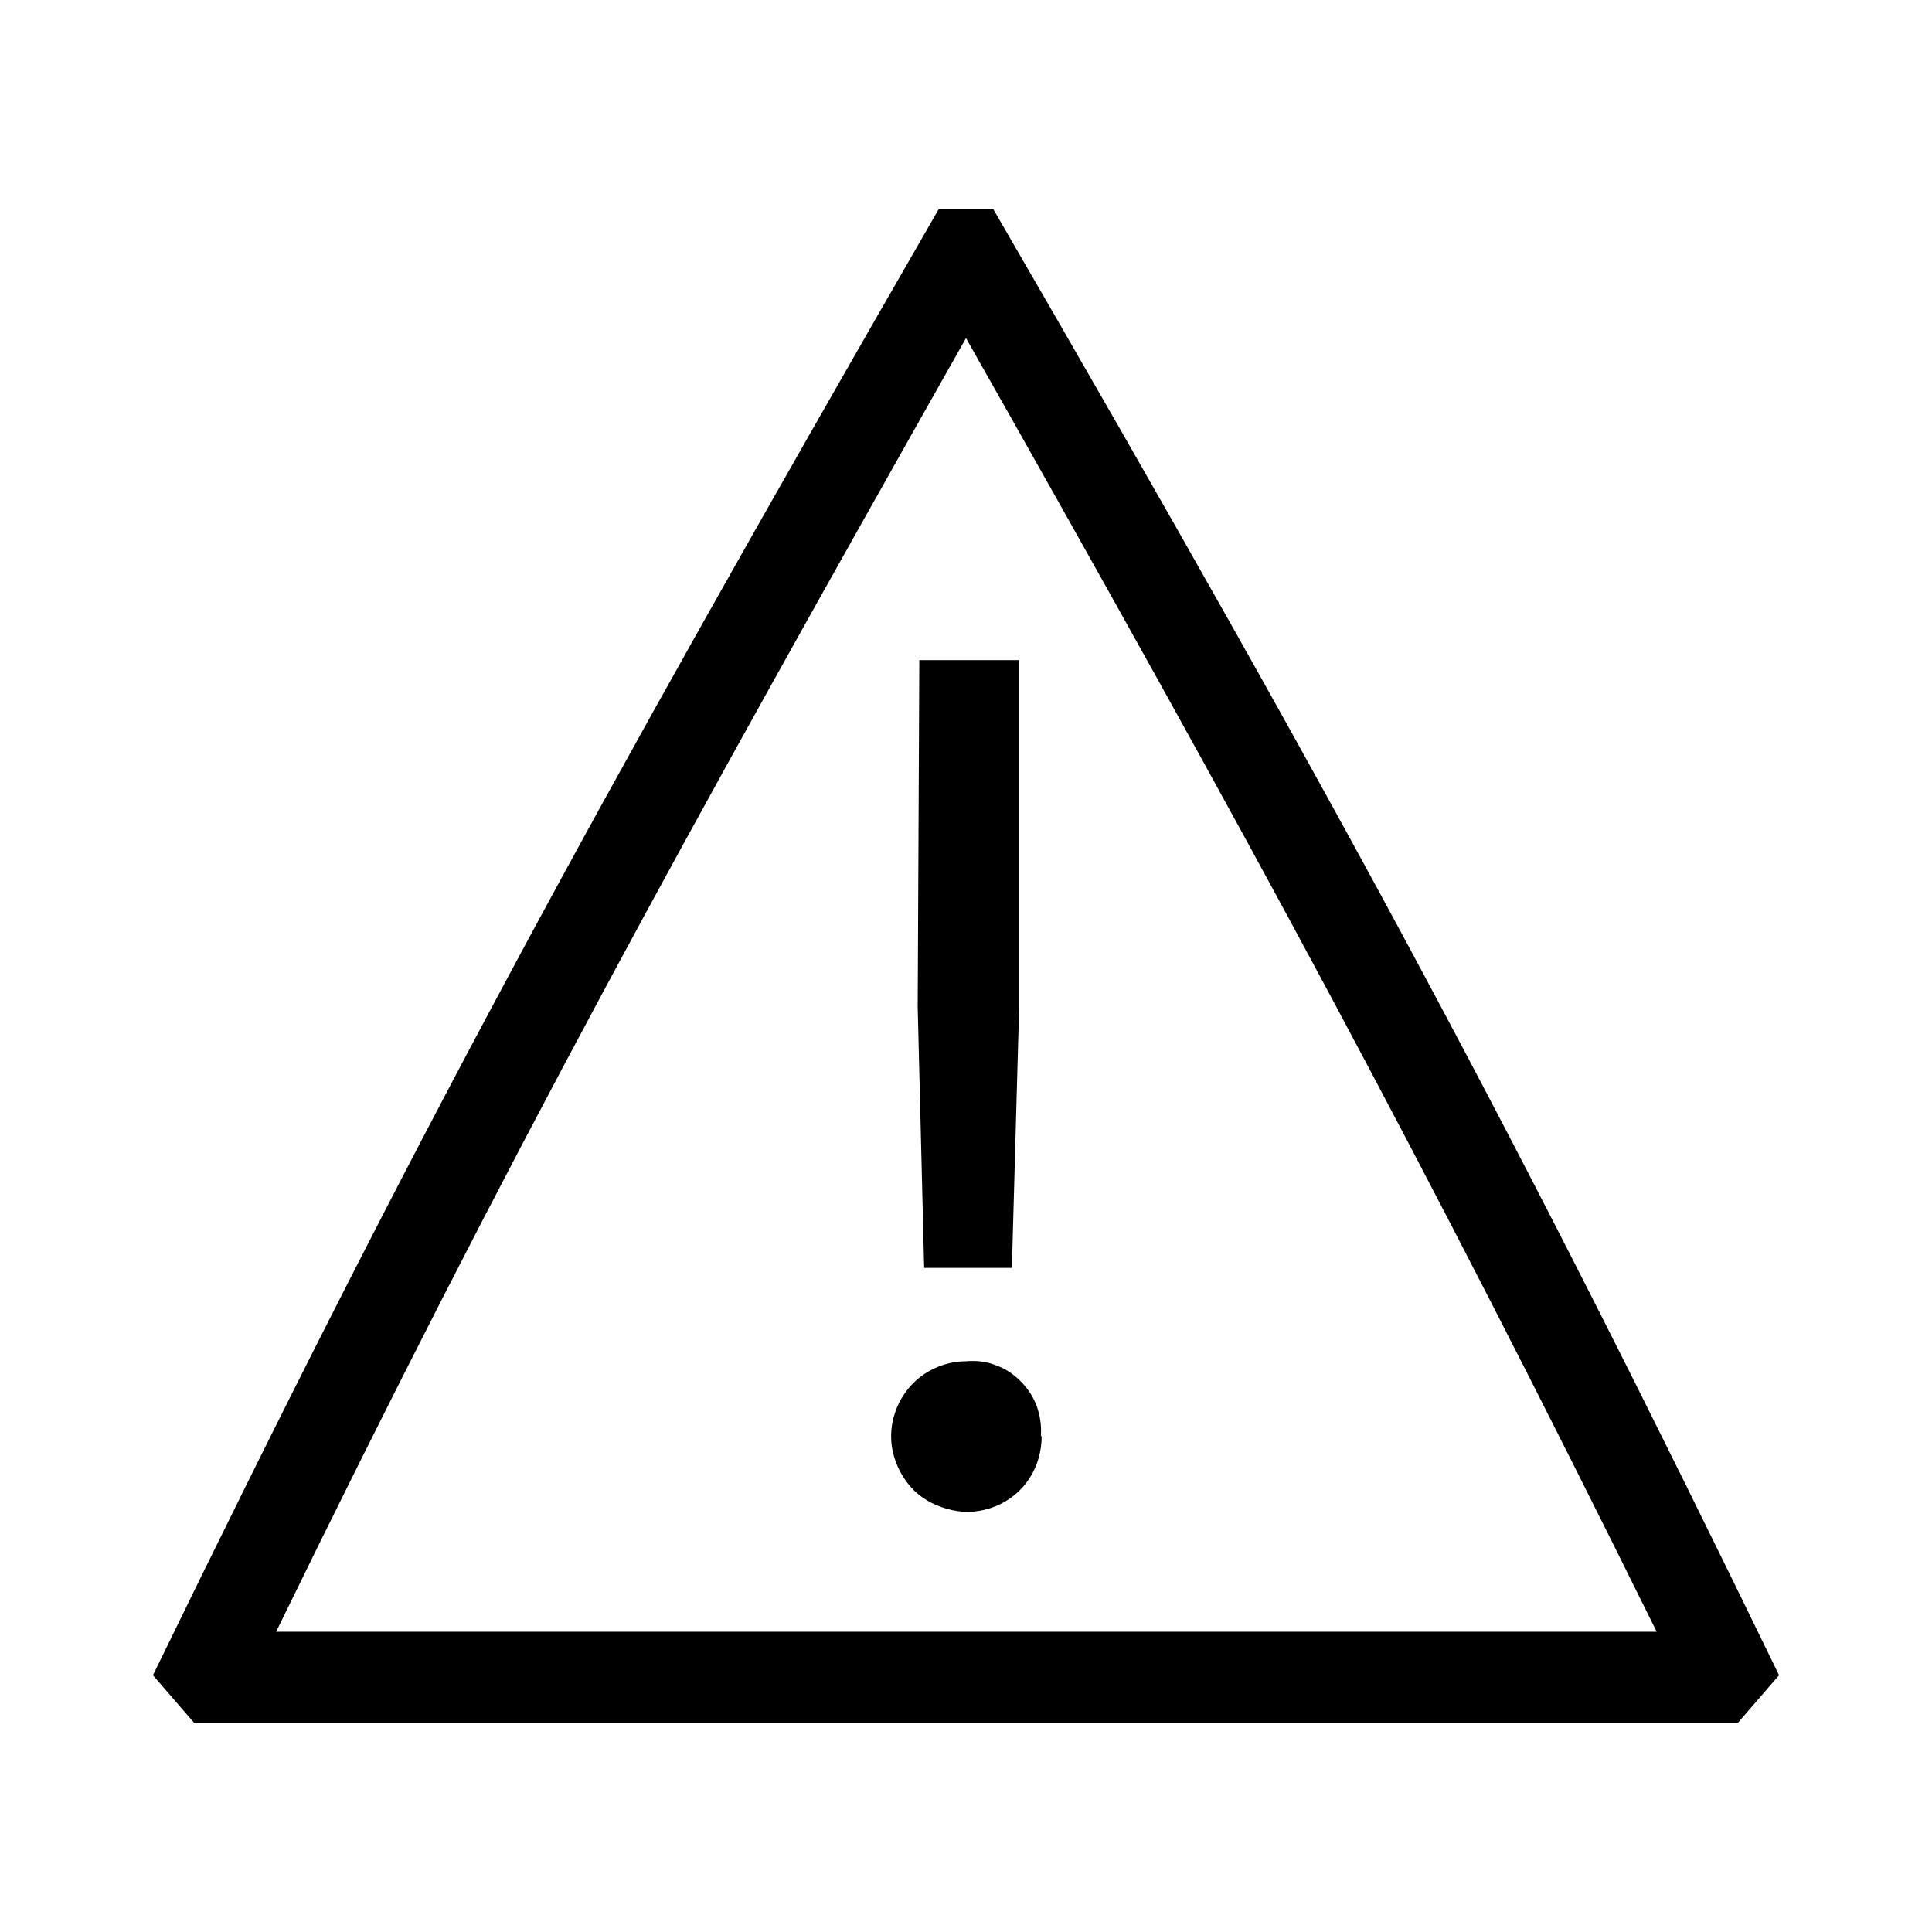 <?xml version="1.0" encoding="UTF-8"?><svg xmlns="http://www.w3.org/2000/svg" width="24" height="24" viewBox="0 0 24 24"><defs><style>.c{fill:none;}</style></defs><g id="a"><rect class="c" width="24" height="24"/></g><g id="b"><path d="M21.59,21.4H2.41l-.51-.59C5.15,14.13,7.26,10.24,11.66,2.6h.68c4.43,7.64,6.52,11.54,9.76,18.21l-.51,.59Zm-1.01-1.13c-2.94-5.95-5.05-9.84-8.58-16.07-3.52,6.23-5.67,10.12-8.57,16.07H20.57Zm-7.64-2.43c0,.18-.05,.37-.15,.52-.1,.16-.25,.28-.42,.35-.17,.07-.36,.09-.54,.05-.18-.04-.35-.12-.48-.25-.13-.13-.22-.3-.26-.48s-.02-.37,.05-.54c.07-.17,.19-.32,.34-.42,.15-.1,.33-.16,.52-.16,.12-.01,.25,0,.37,.05,.12,.04,.22,.11,.31,.2,.09,.09,.16,.2,.2,.31,.04,.12,.06,.24,.05,.37h0Zm-1.52-9.64h1.24v4.31l-.09,3.24h-1.09l-.08-3.24,.02-4.31Z"/></g></svg>